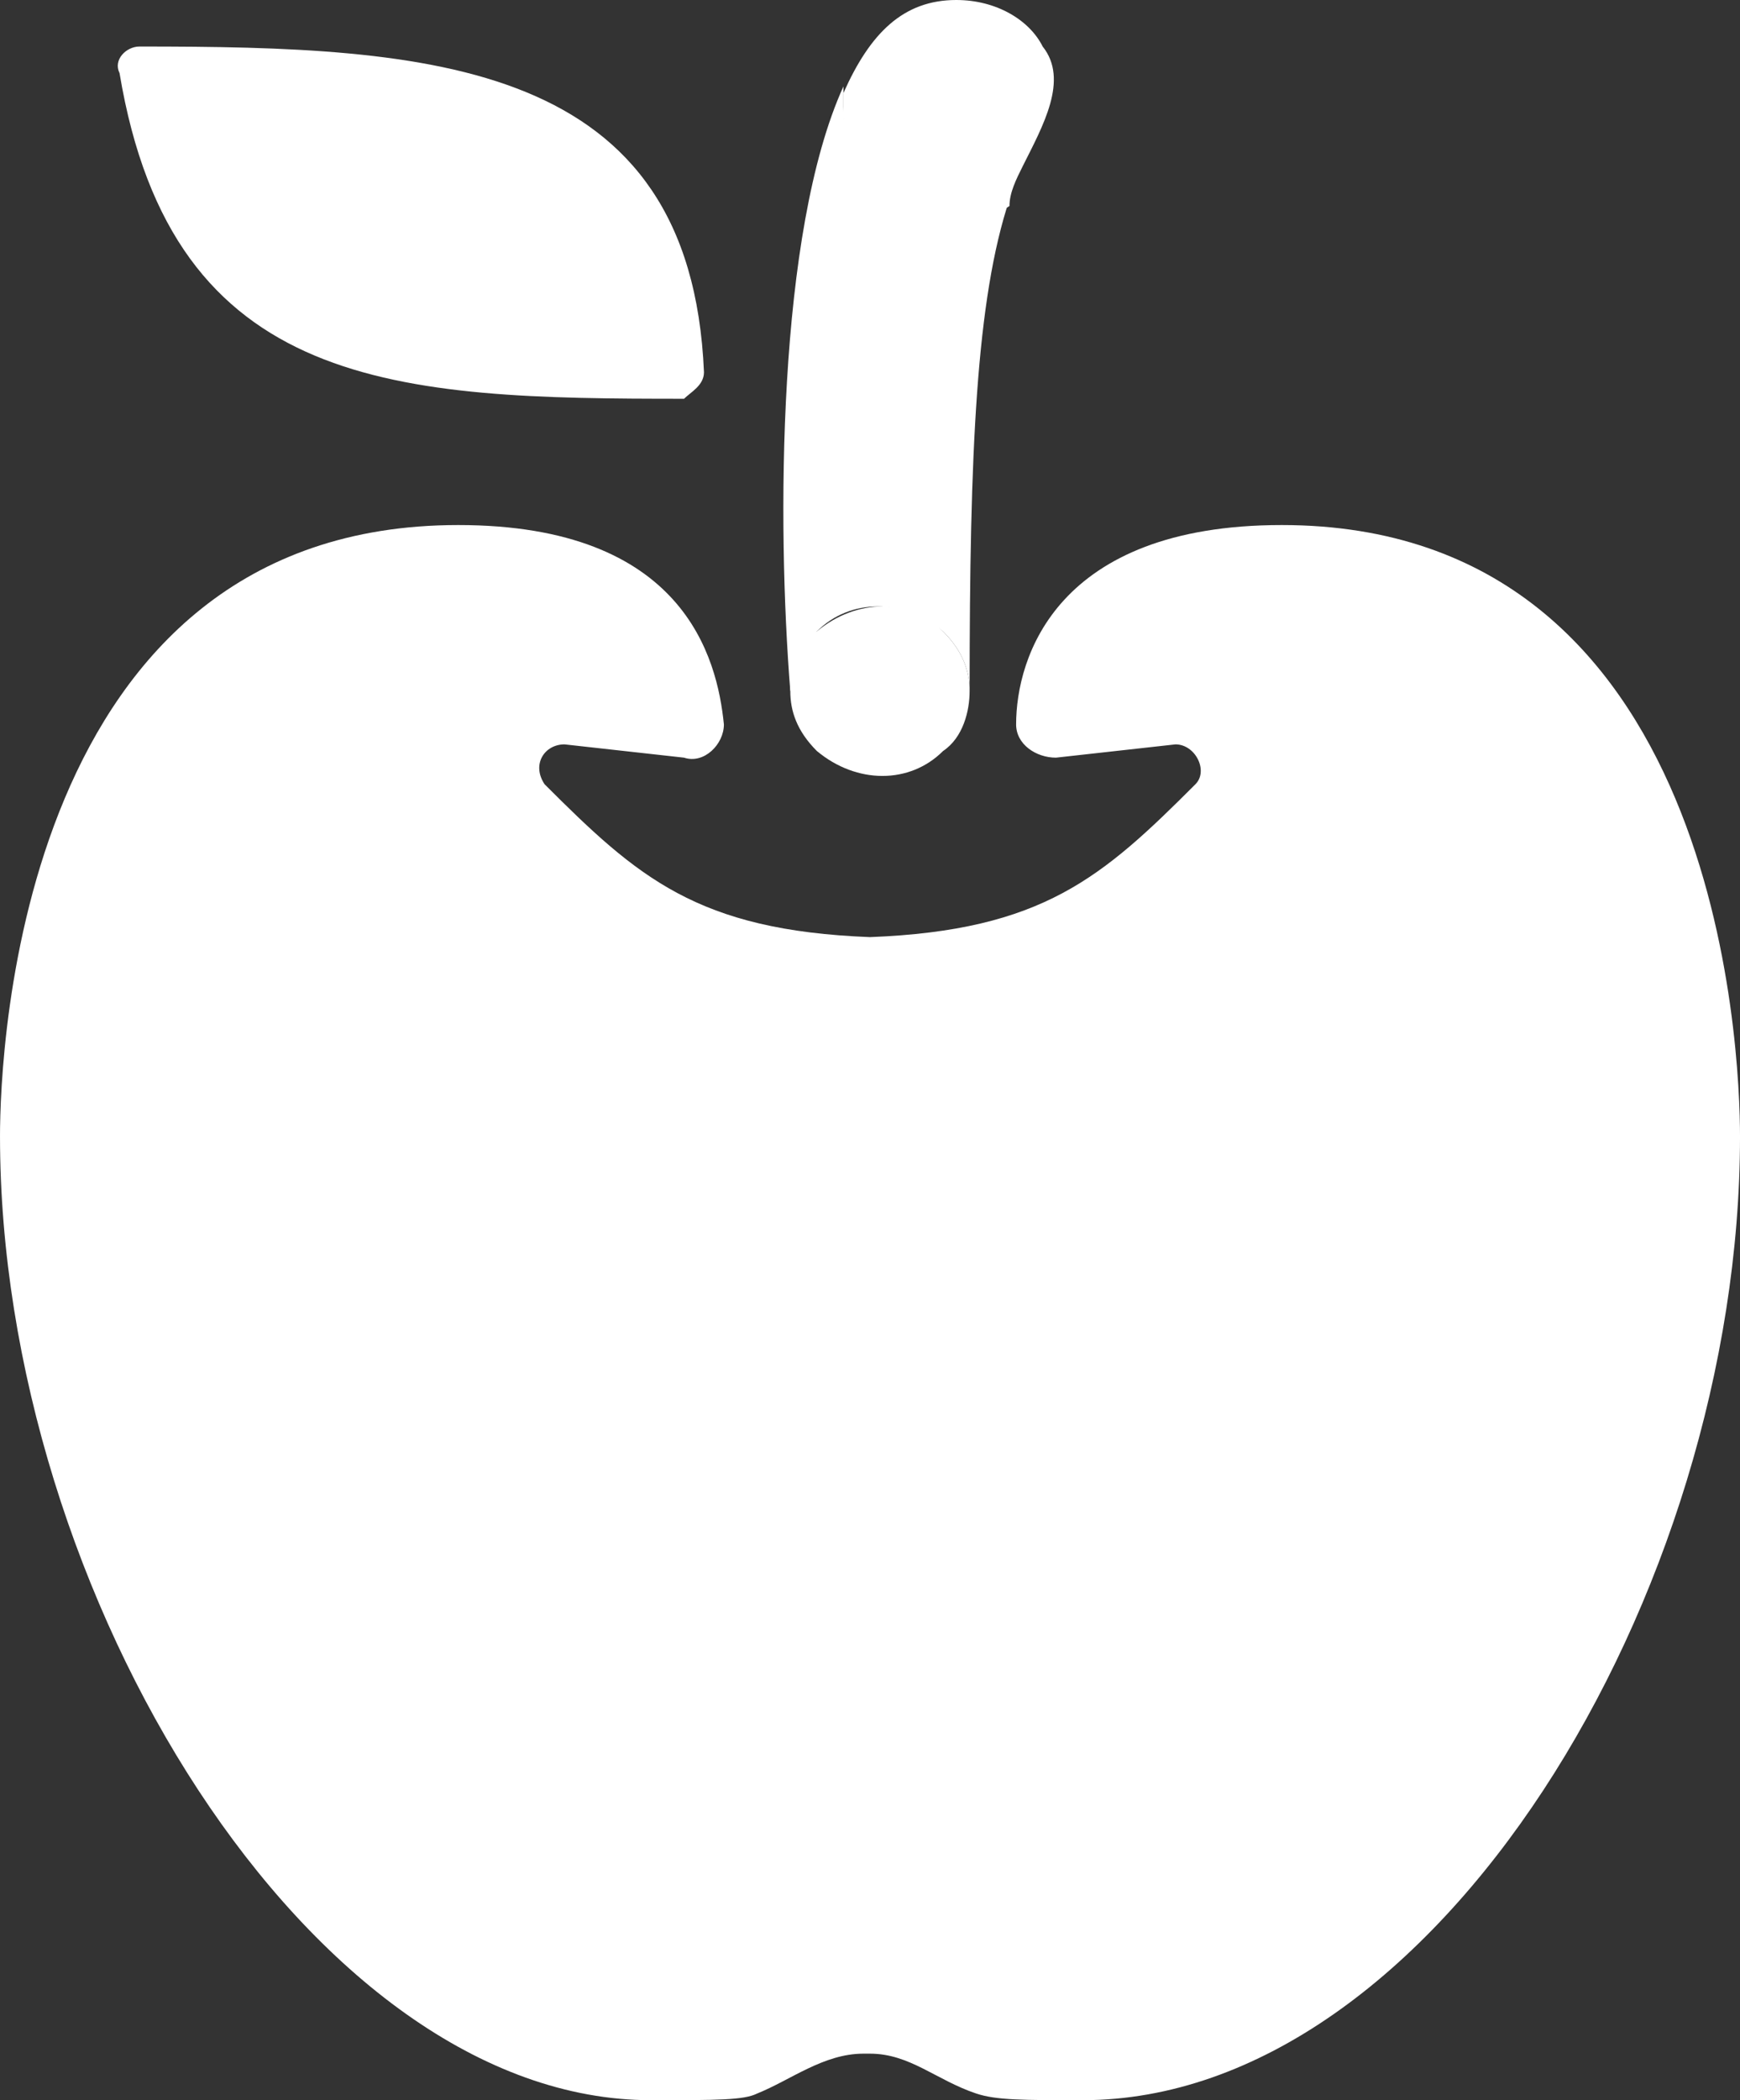 <?xml version="1.0" encoding="UTF-8"?>
<svg id="Layer_2" data-name="Layer 2" xmlns="http://www.w3.org/2000/svg" viewBox="0 0 26.2 31.6">
  <rect x="0" y="0" width="26.2" height="31.6" fill="#333333" stroke="none"/>
  <defs>
    <style>
      .cls-1, .cls-2 {
        fill: #fff;
      }

      .cls-2 {
        fill-rule: evenodd;
      }
    </style>
  </defs>
  <g id="Layer_1-2" data-name="Layer 1">
    <g>
      <path class="cls-1" d="m0,17.1c0-1.3.3-9.2,6.9-9.2,3.4,0,3.9,2,4,3,0,.3-.3.6-.6.5l-1.8-.2c-.3,0-.5.3-.3.6,1.4,1.4,2.3,2.2,4.9,2.3,2.6-.1,3.5-.9,4.9-2.3.2-.2,0-.6-.3-.6l-1.8.2c-.3,0-.6-.2-.6-.5,0-1,.6-3,4-3,6.6,0,6.9,7.9,6.9,9.2,0,6.9-4.6,14.5-9.9,14.5-.9,0-1.3,0-1.6-.1-.6-.2-1-.6-1.6-.6h-.1c-.6,0-1.1.4-1.6.6-.2.1-.6.1-1.6.1-5.1,0-9.8-7.6-9.8-14.5Z"/>
      <path class="cls-1" d="m14.2,9.5c.3.3.4.6.4.9s-.1.7-.4.9c-.5.5-1.3.5-1.9,0-.3-.3-.4-.6-.4-.9s.1-.7.4-.9c.6-.5,1.4-.5,1.9,0Z"/>
      <path class="cls-1" d="m12.3,9.5c.5-.5,1.3-.5,1.9,0,.3.3.4.6.4.9,0-3.6.1-5.9.6-7.4-.3.2-.6.2-.9.2-.9,0-1.6-.7-1.6-1.6v-.3c-1,2.2-1,6.6-.8,9.1.1-.3.2-.6.4-.9Z"/>
      <path class="cls-2" d="m14.4,0c.6,0,1.1.3,1.3.7.4.5,0,1.2-.3,1.8-.1.2-.2.4-.2.6-.3.2-.6.2-.9.2-.9,0-1.6-.7-1.6-1.6v-.3c.4-.9.9-1.4,1.7-1.4Z"/>
      <path class="cls-1" d="m10.6,5.6C10.4.9,6.5.7,2.1.7c-.2,0-.4.2-.3.4.8,4.8,4.2,4.9,8.5,4.9.1-.1.3-.2.3-.4Z"/>
    </g>
  </g>
</svg>
